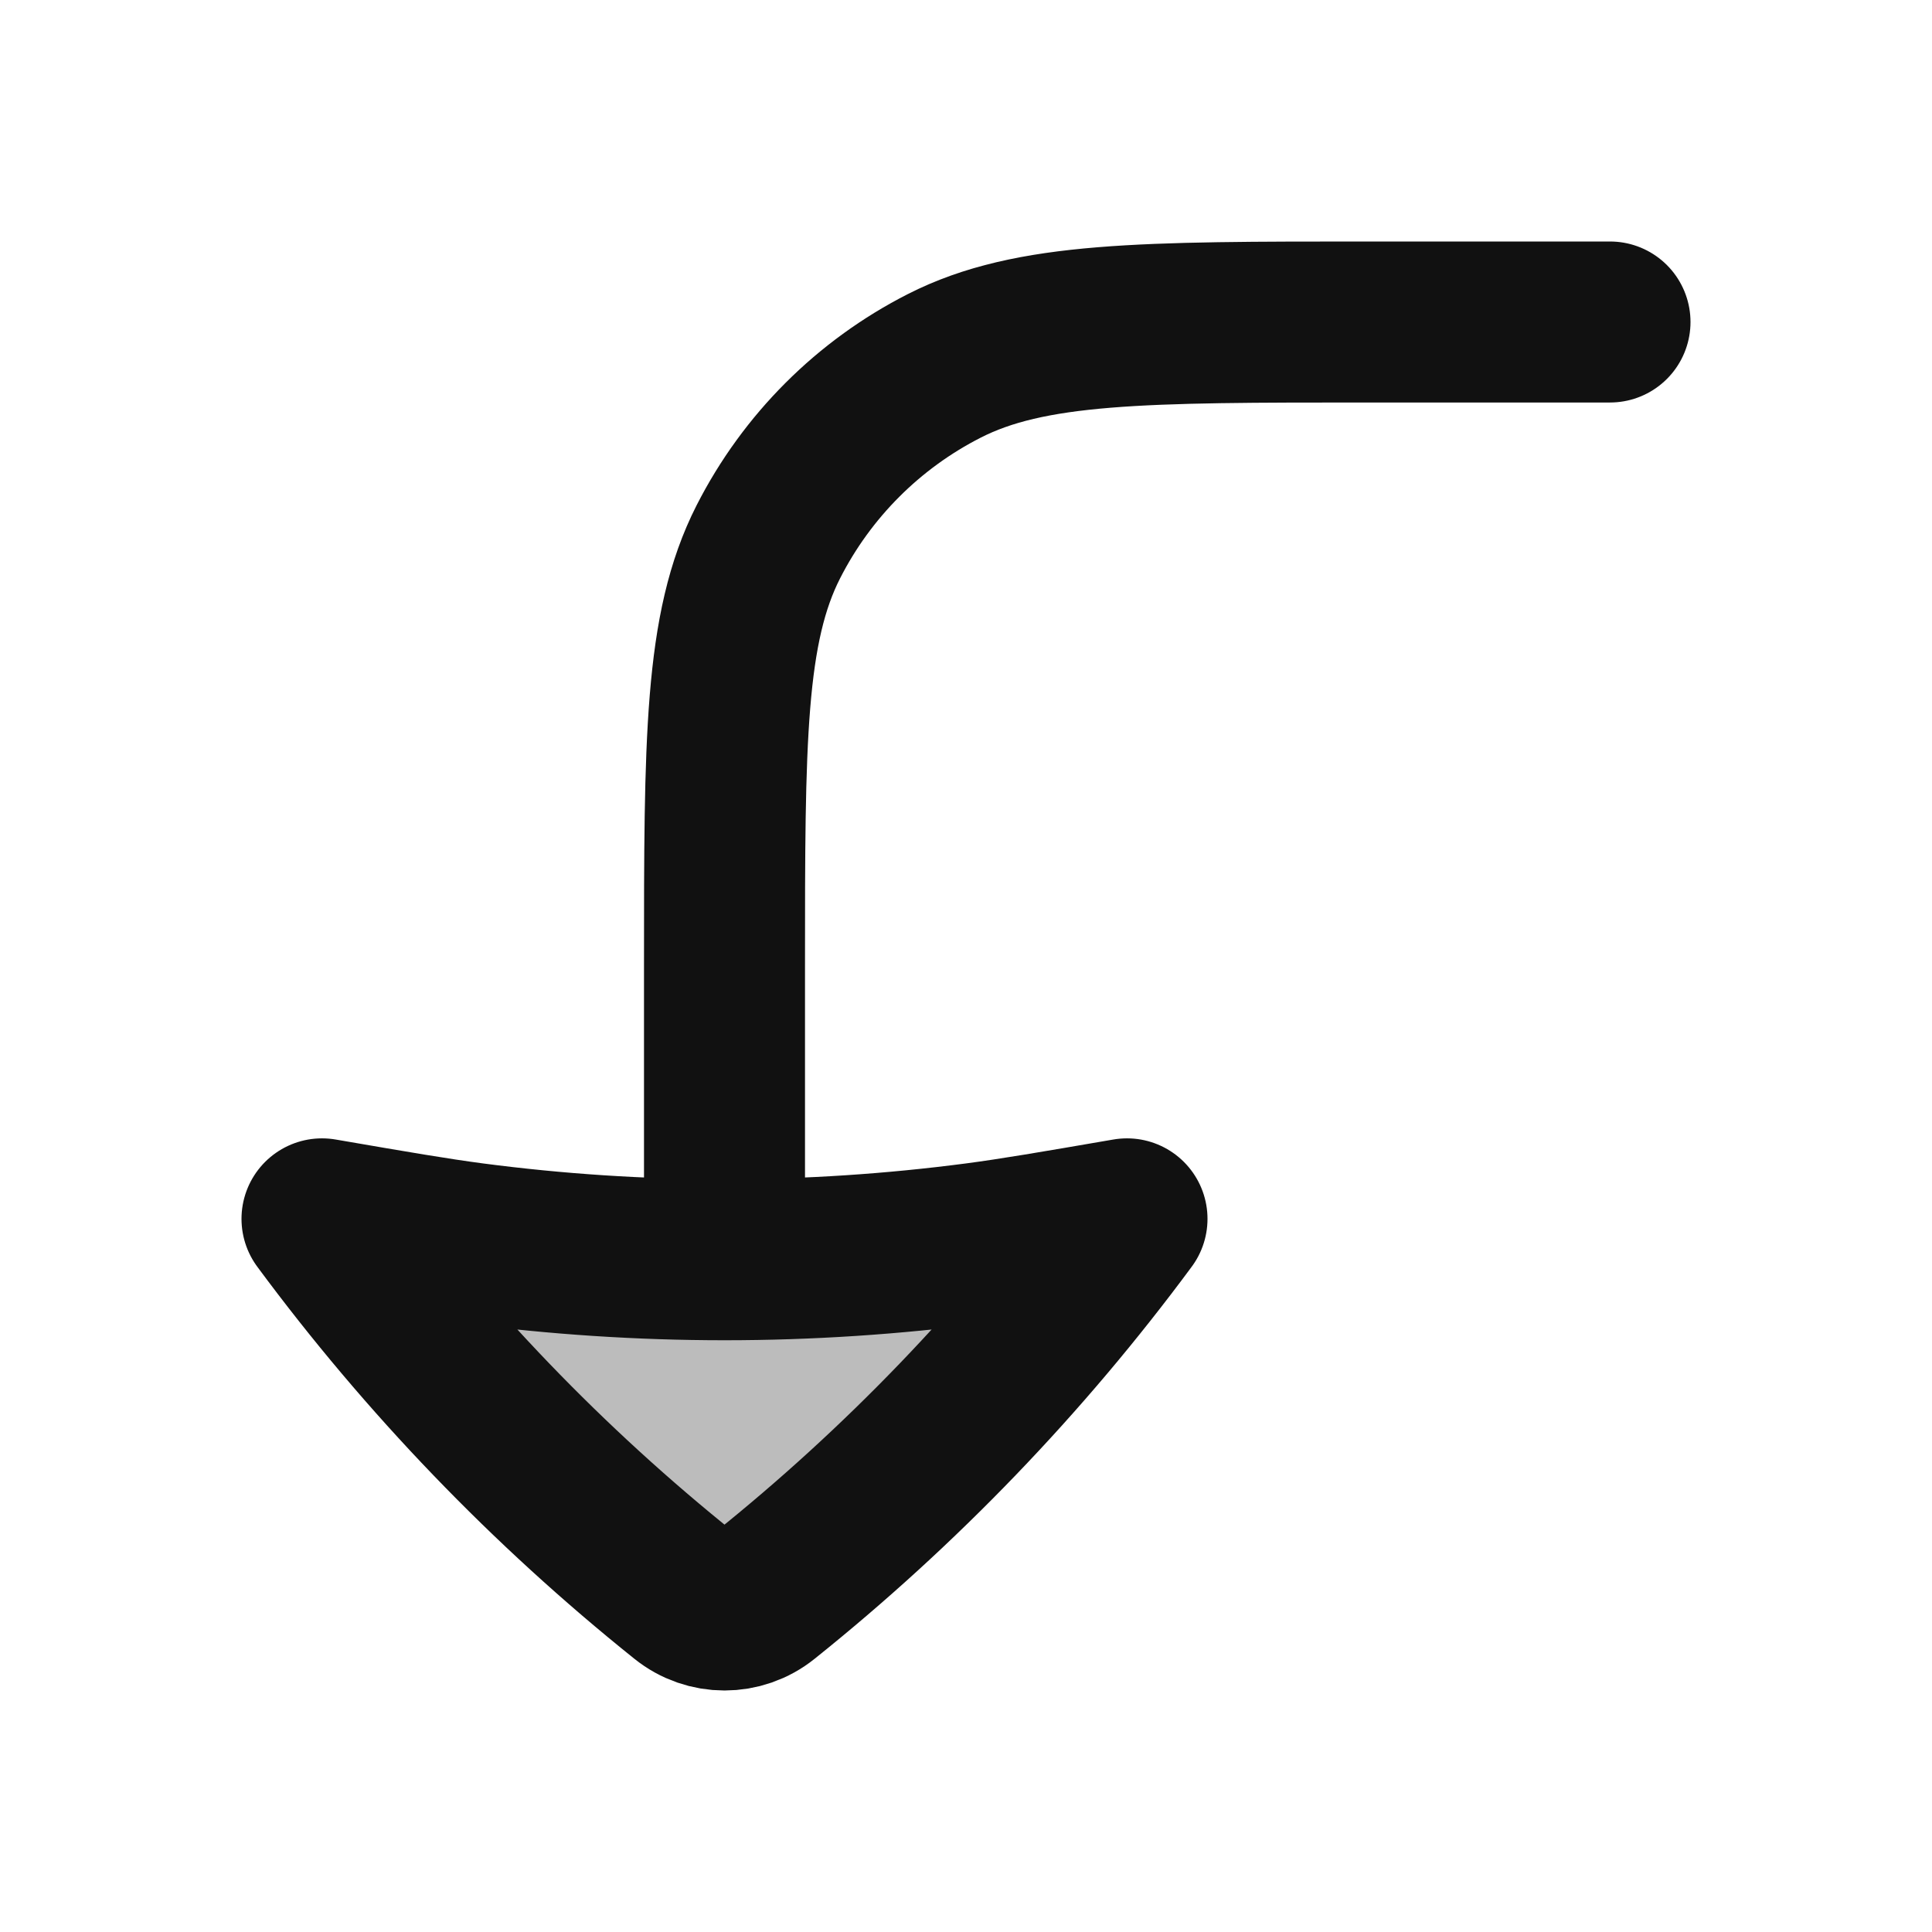 <svg width="24" height="24" viewBox="0 0 24 24" fill="none" xmlns="http://www.w3.org/2000/svg">
<path opacity="0.28" d="M4 15.142C5.296 16.894 6.811 18.469 8.505 19.826C8.65 19.942 8.825 20 9 20C9.175 20 9.35 19.942 9.495 19.826C11.189 18.469 12.704 16.894 14 15.142C13.065 15.302 12.598 15.382 12.13 15.444C11.091 15.581 10.046 15.649 9 15.649C7.954 15.649 6.909 15.581 5.87 15.444C5.402 15.382 4.935 15.302 4 15.142Z" fill="#111111"/>
<path d="M9 15.649L9 12C9 9.2 9 7.8 9.545 6.73C10.024 5.789 10.789 5.024 11.73 4.545C12.8 4 14.2 4 17 4L20 4M9 15.649C7.954 15.649 6.909 15.58 5.87 15.444C5.402 15.382 4.935 15.302 4 15.141C5.296 16.894 6.811 18.468 8.505 19.825C8.65 19.942 8.825 20 9 20C9.175 20 9.35 19.942 9.495 19.825C11.189 18.468 12.704 16.894 14 15.141C13.065 15.302 12.598 15.382 12.13 15.444C11.091 15.58 10.046 15.649 9 15.649Z" stroke="#111111" stroke-width="2" stroke-linecap="round" stroke-linejoin="round"/>
</svg>
